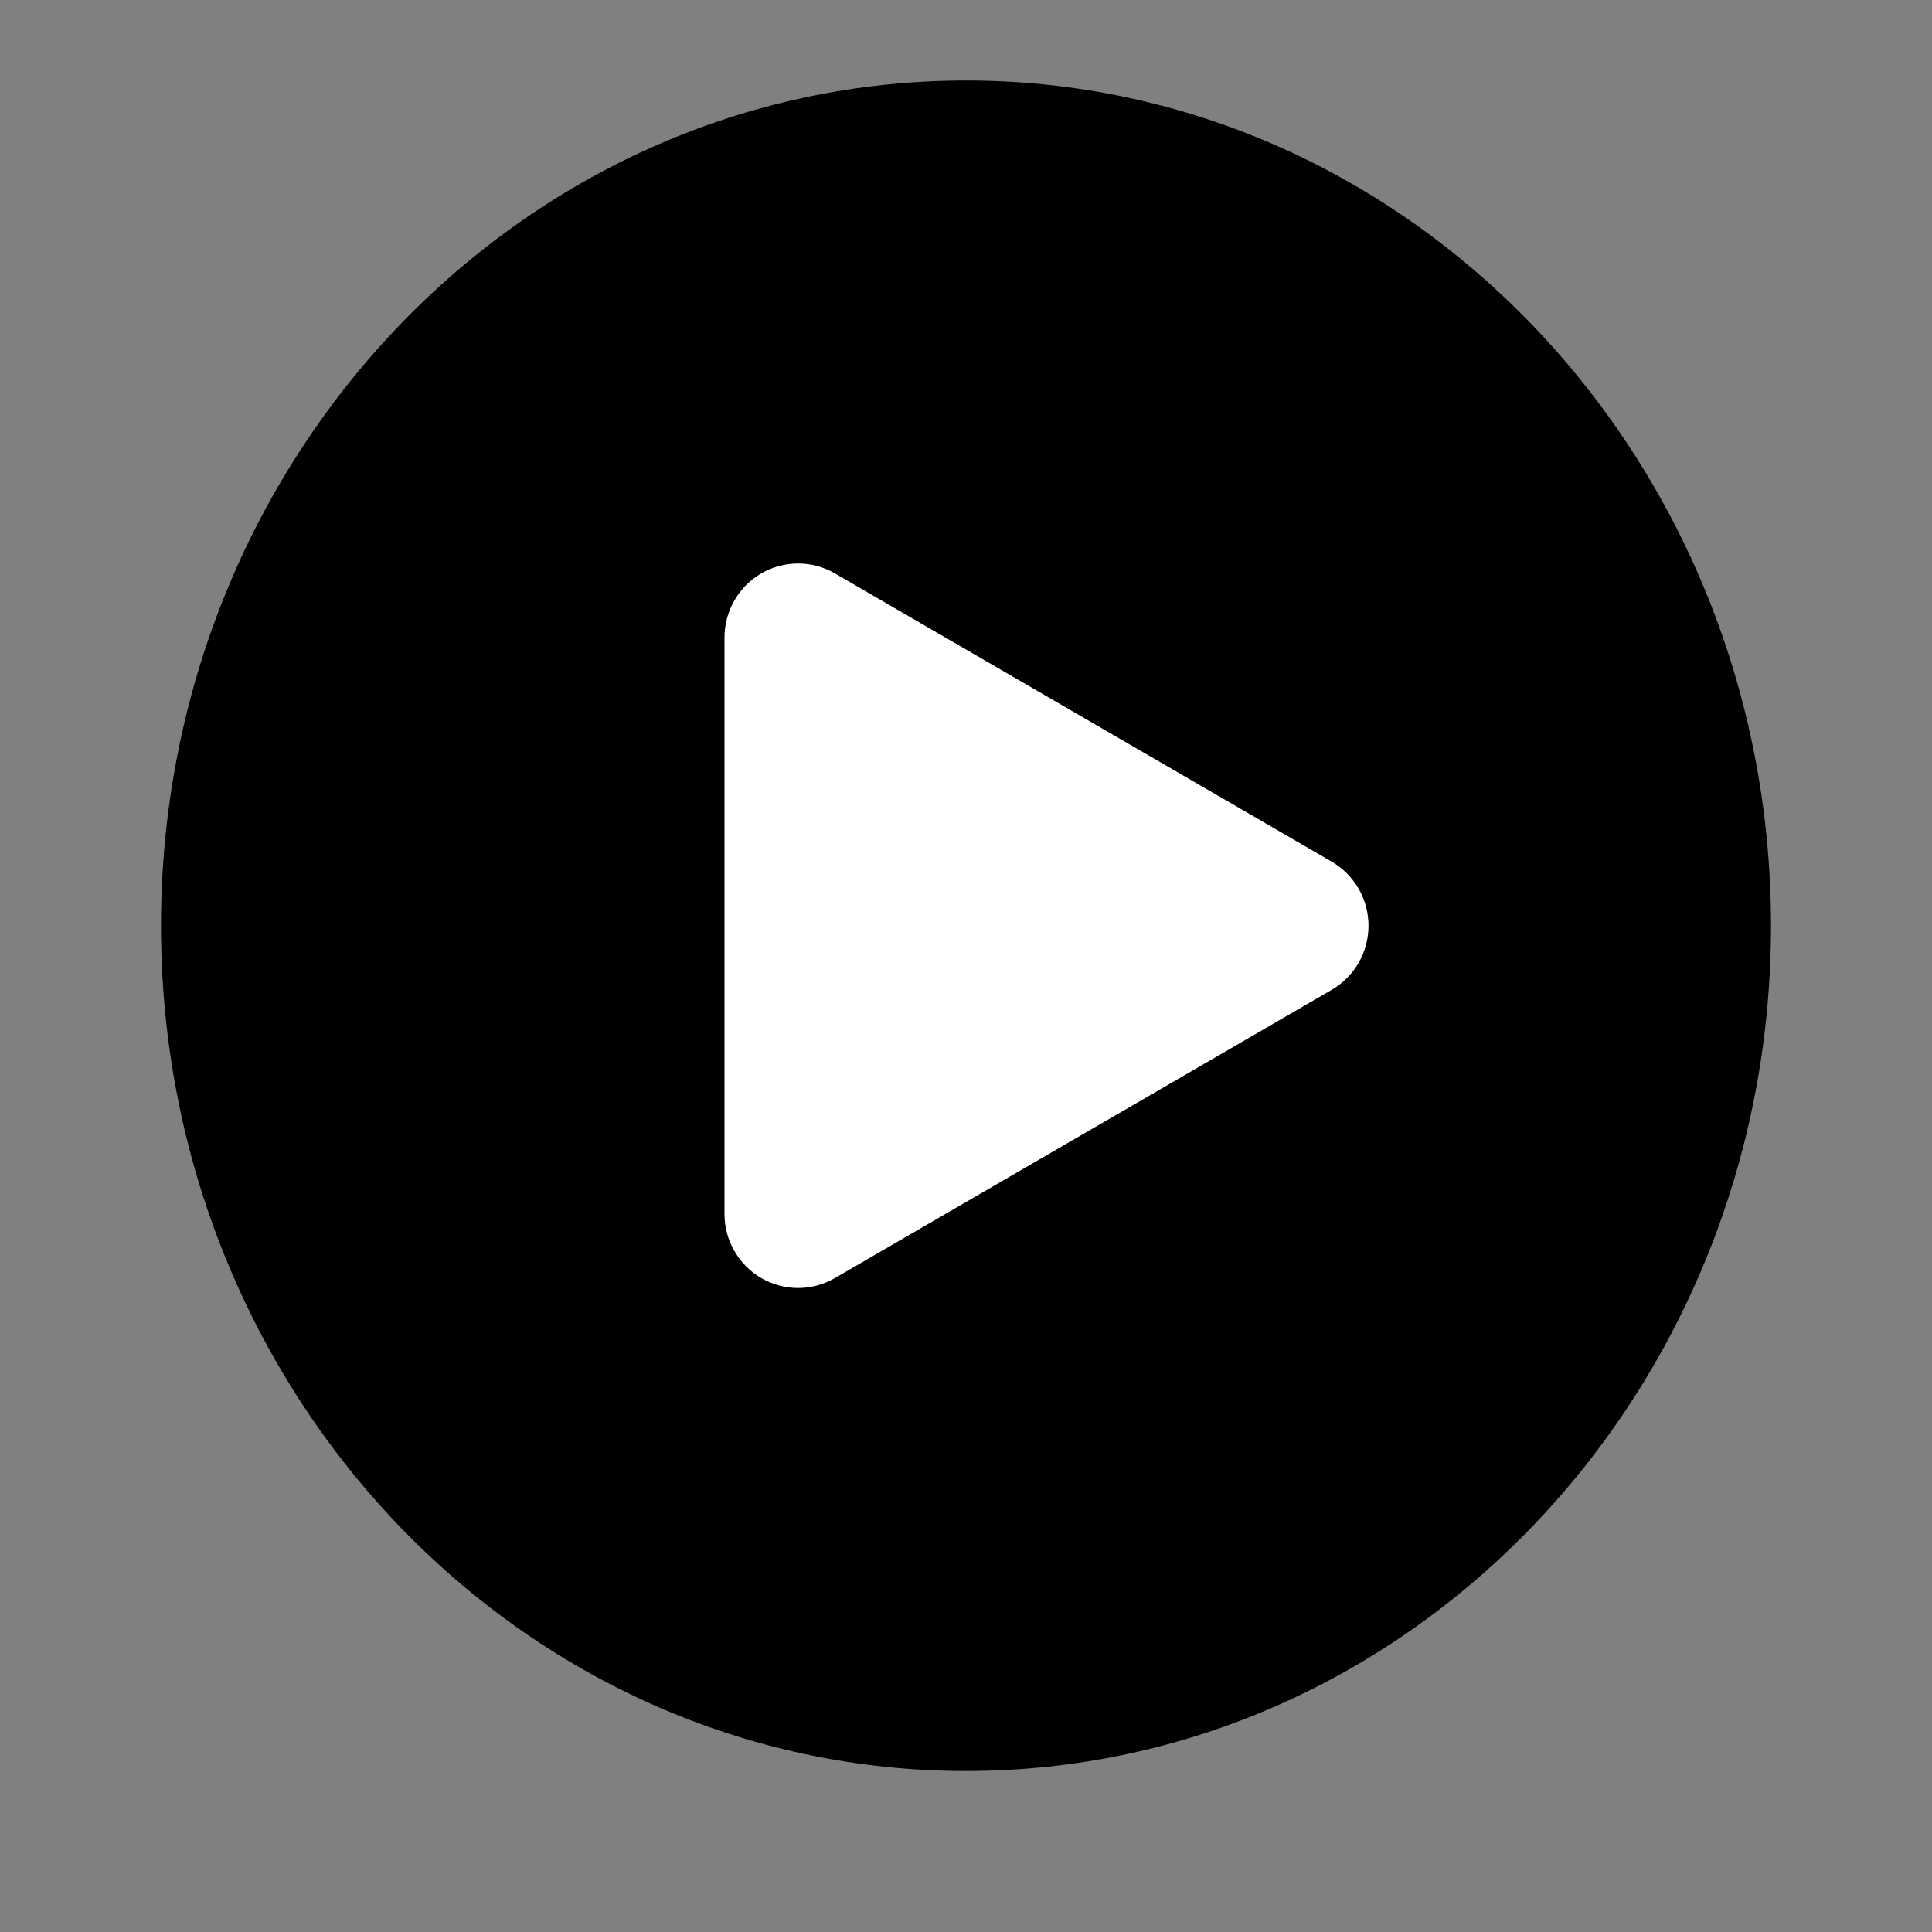 <svg
  width="24"
  height="24"
  viewBox="0 0 24 24"
  fill="none"
  xmlns="http://www.w3.org/2000/svg"
>
  <rect x="0" y="0" width="24" height="24" fill="#808080" stroke="none"/>
  <path
    d="M22 11.5C22 5.701 17.523 1 12 1C6.477 1 2 5.701 2 11.5C2 17.299 6.477 22 12 22C17.523 22 22 17.299 22 11.5Z"
    fill="currentColor"
  />
  <path
    d="M16.543 10.704C16.682 10.785 16.797 10.901 16.878 11.041C16.958 11.18 17 11.339 17 11.5C17 11.661 16.958 11.82 16.878 11.959C16.797 12.099 16.682 12.215 16.543 12.296L10.371 15.877C10.232 15.957 10.075 16 9.914 16C9.754 16 9.596 15.957 9.457 15.877C9.318 15.796 9.203 15.68 9.123 15.54C9.042 15.401 9 15.242 9 15.081V7.919C9 7.758 9.042 7.599 9.123 7.459C9.203 7.32 9.318 7.204 9.457 7.123C9.596 7.042 9.754 7 9.914 7C10.075 7 10.232 7.042 10.371 7.123L16.543 10.704Z"
    fill="#fff"
  />
</svg>
